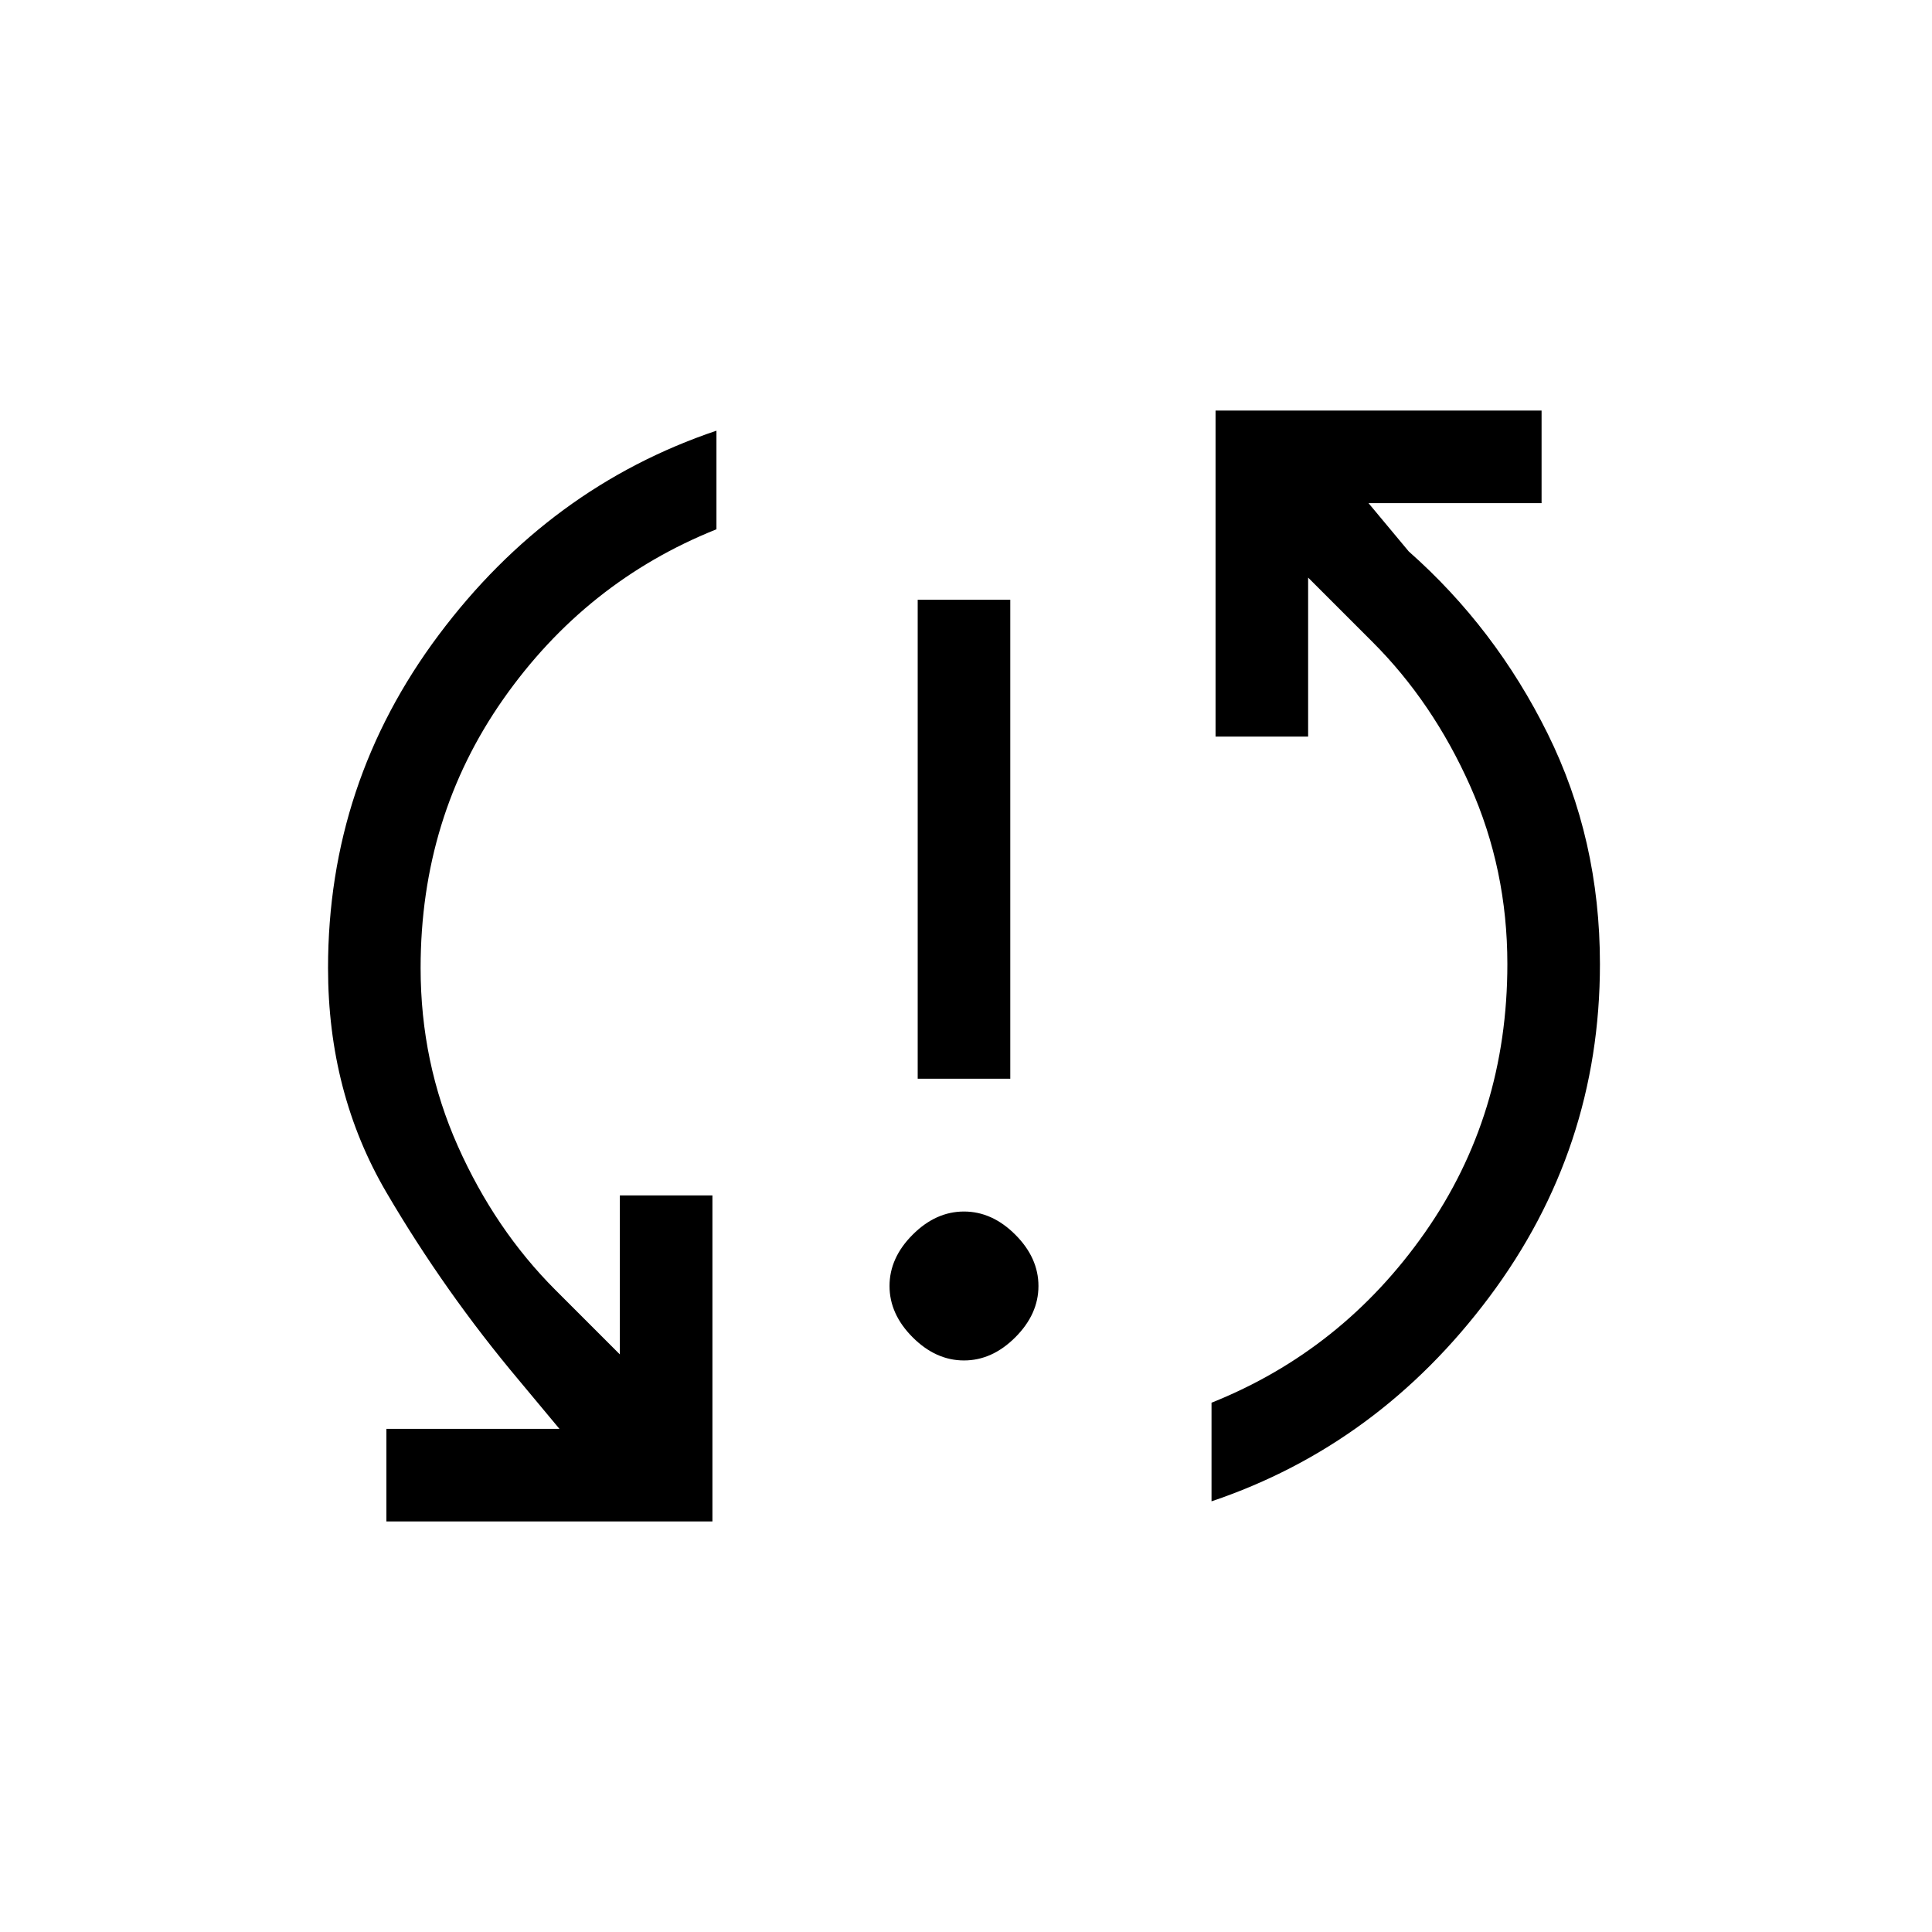 <svg xmlns="http://www.w3.org/2000/svg" height="20" viewBox="0 -960 960 960" width="20"><path d="M192-204v-46h86l-20-24q-37-44-66-93.5T163-479q0-92 55-165.5T356-746v49q-65 26-106 84.5T209-479q0 47 18.5 88.5T276-319l32 32v-79h46v162H192Zm287-80q-14 0-25.5-11.5T442-321q0-14 11.5-25.5T479-358q14 0 25.5 11.5T516-321q0 14-11.5 25.5T479-284Zm-23-140v-238h46v238h-46Zm146 210v-49q65-26 106-84.5T749-481q0-47-18.5-88.5T682-641l-32-32v79h-46v-162h162v46h-86l20 24q43 38 69 90.5T795-481q0 92-55 165.5T602-214Z"/></svg>